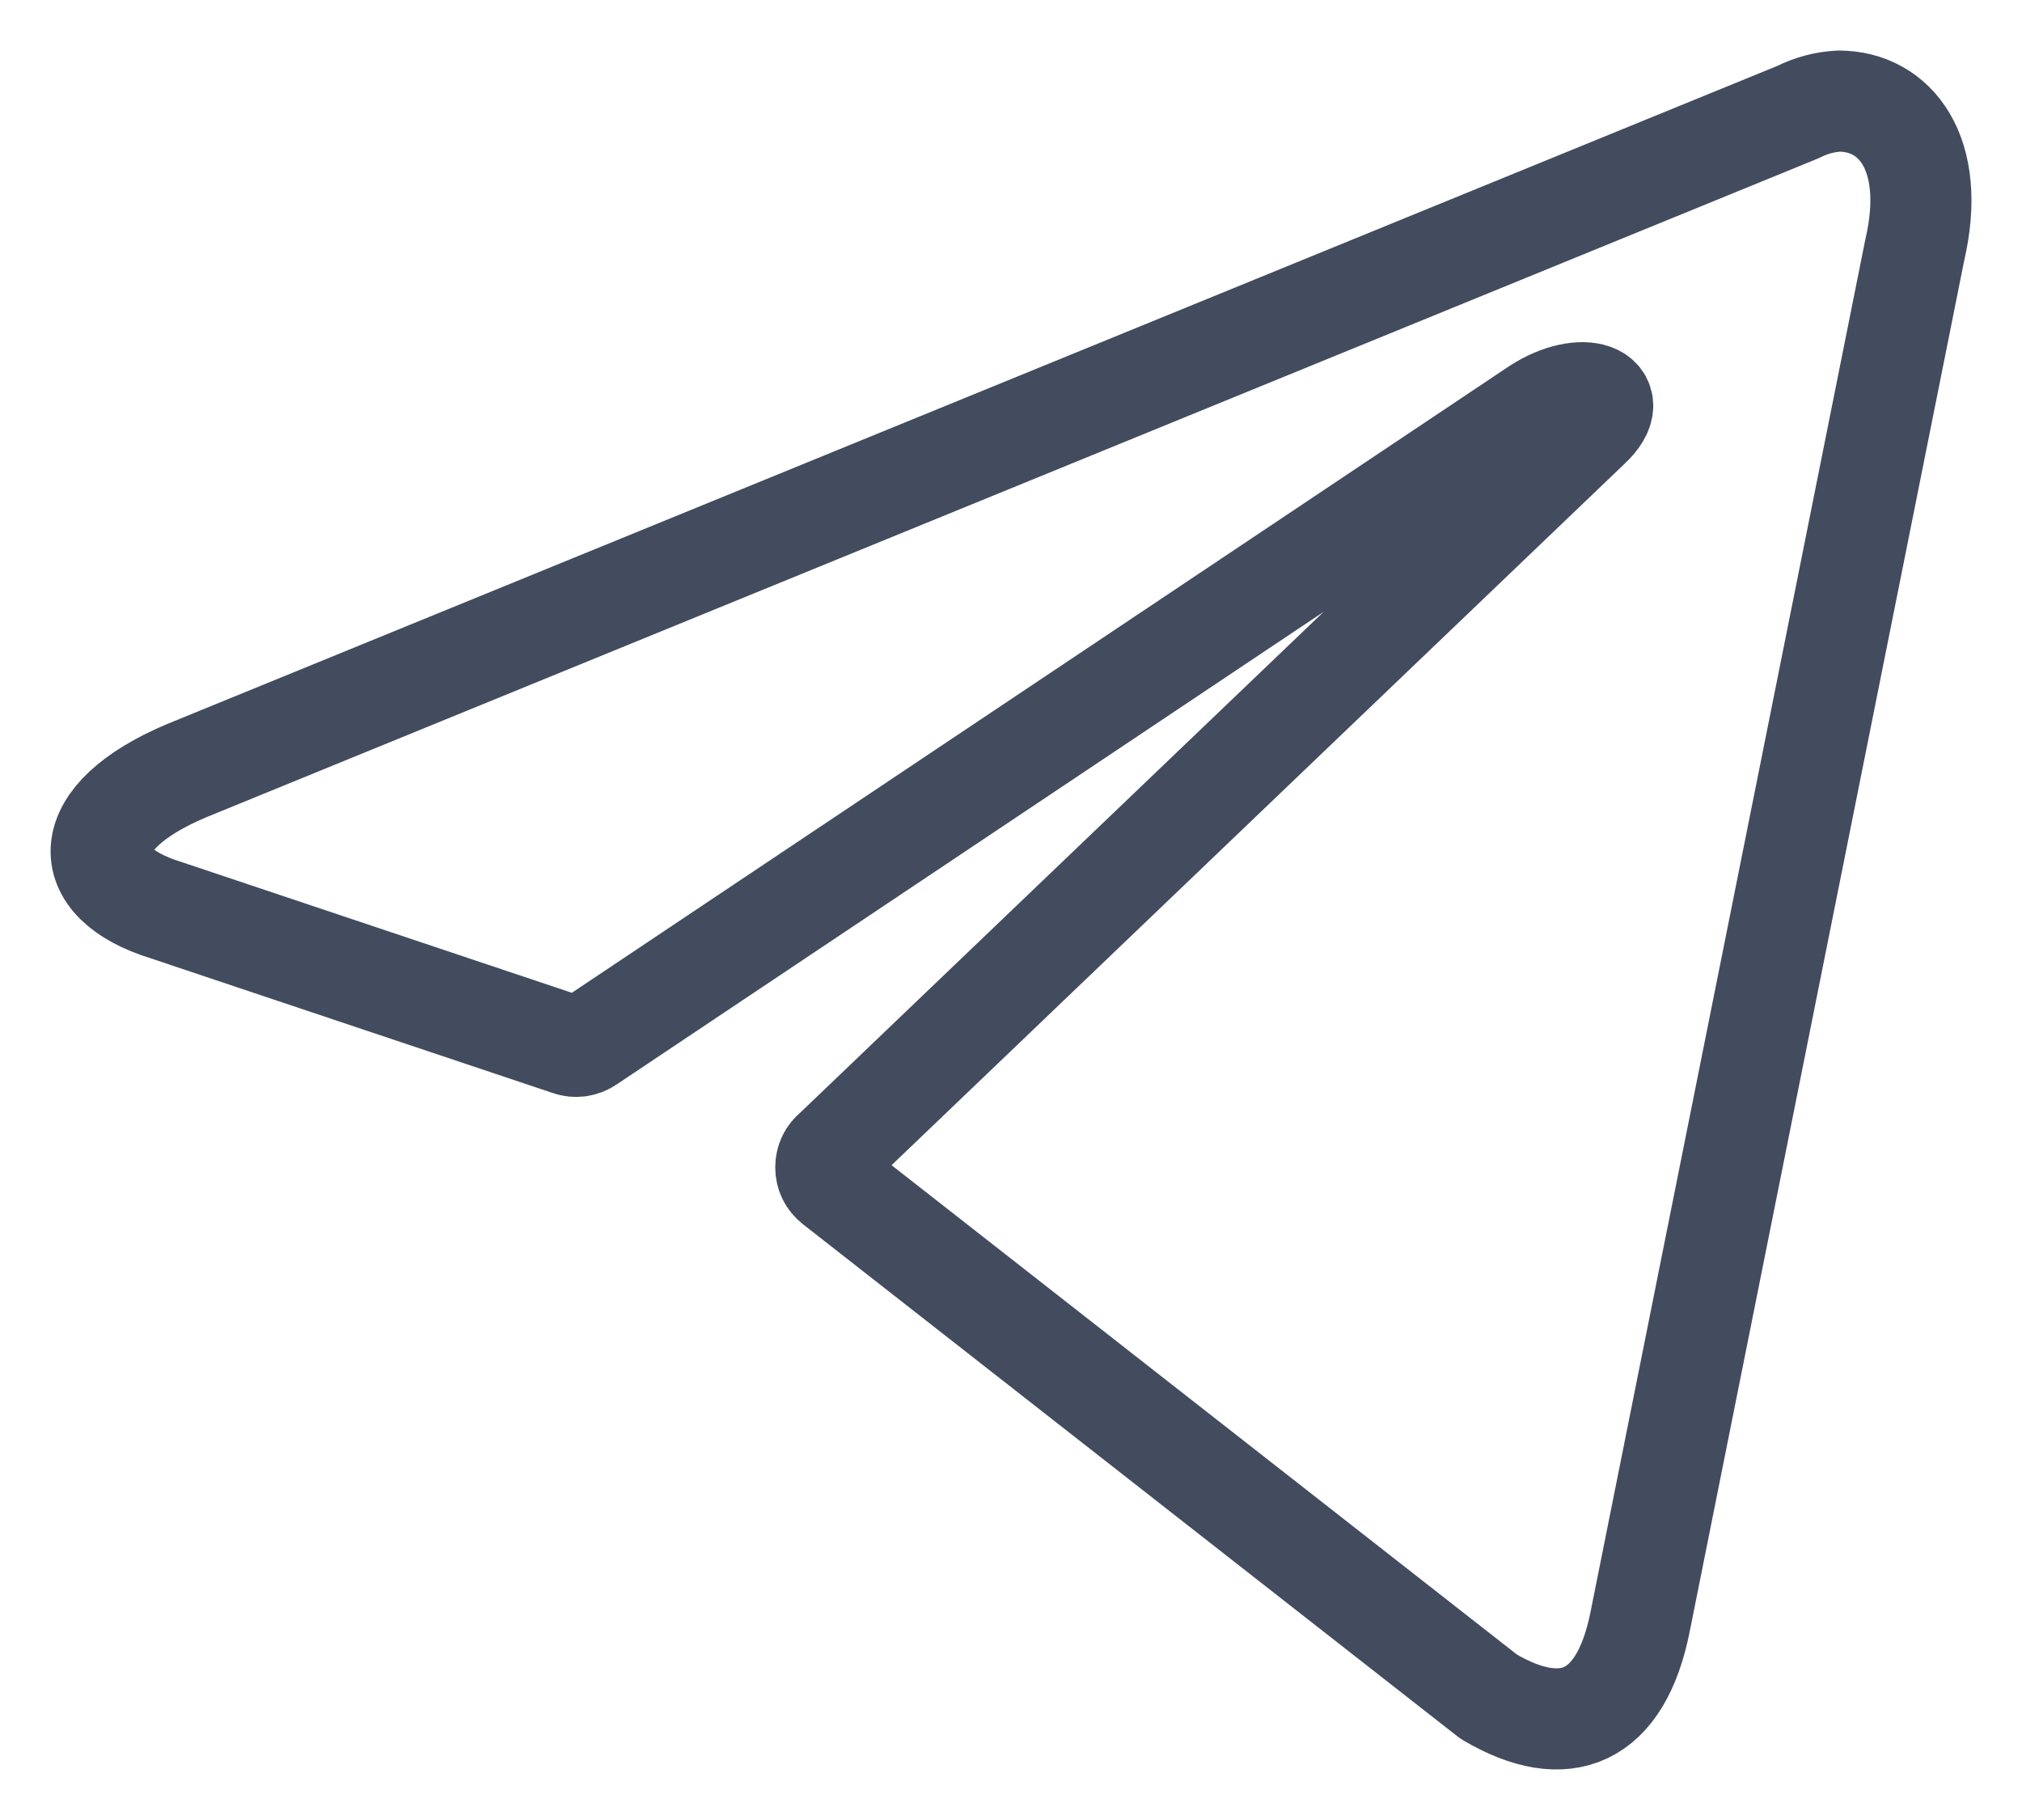 <svg width="20" height="18" viewBox="0 0 20 18" fill="none" xmlns="http://www.w3.org/2000/svg">
<path d="M18.189 1C18.744 1 19.162 1.516 18.939 2.474L16.224 16.033C16.034 16.997 15.484 17.229 14.725 16.78L8.249 11.713C8.224 11.693 8.203 11.668 8.189 11.639C8.175 11.61 8.168 11.578 8.168 11.545C8.168 11.512 8.175 11.48 8.189 11.451C8.203 11.422 8.224 11.396 8.249 11.377L15.727 4.222C16.068 3.902 15.654 3.748 15.207 4.036L5.821 10.31C5.792 10.33 5.76 10.342 5.726 10.347C5.692 10.351 5.658 10.348 5.626 10.336L1.641 9.001C0.756 8.728 0.756 8.083 1.841 7.624L17.785 1.108C17.912 1.044 18.049 1.007 18.189 1Z" stroke="#434C5E" stroke-linecap="round" stroke-linejoin="round"/>
</svg>
